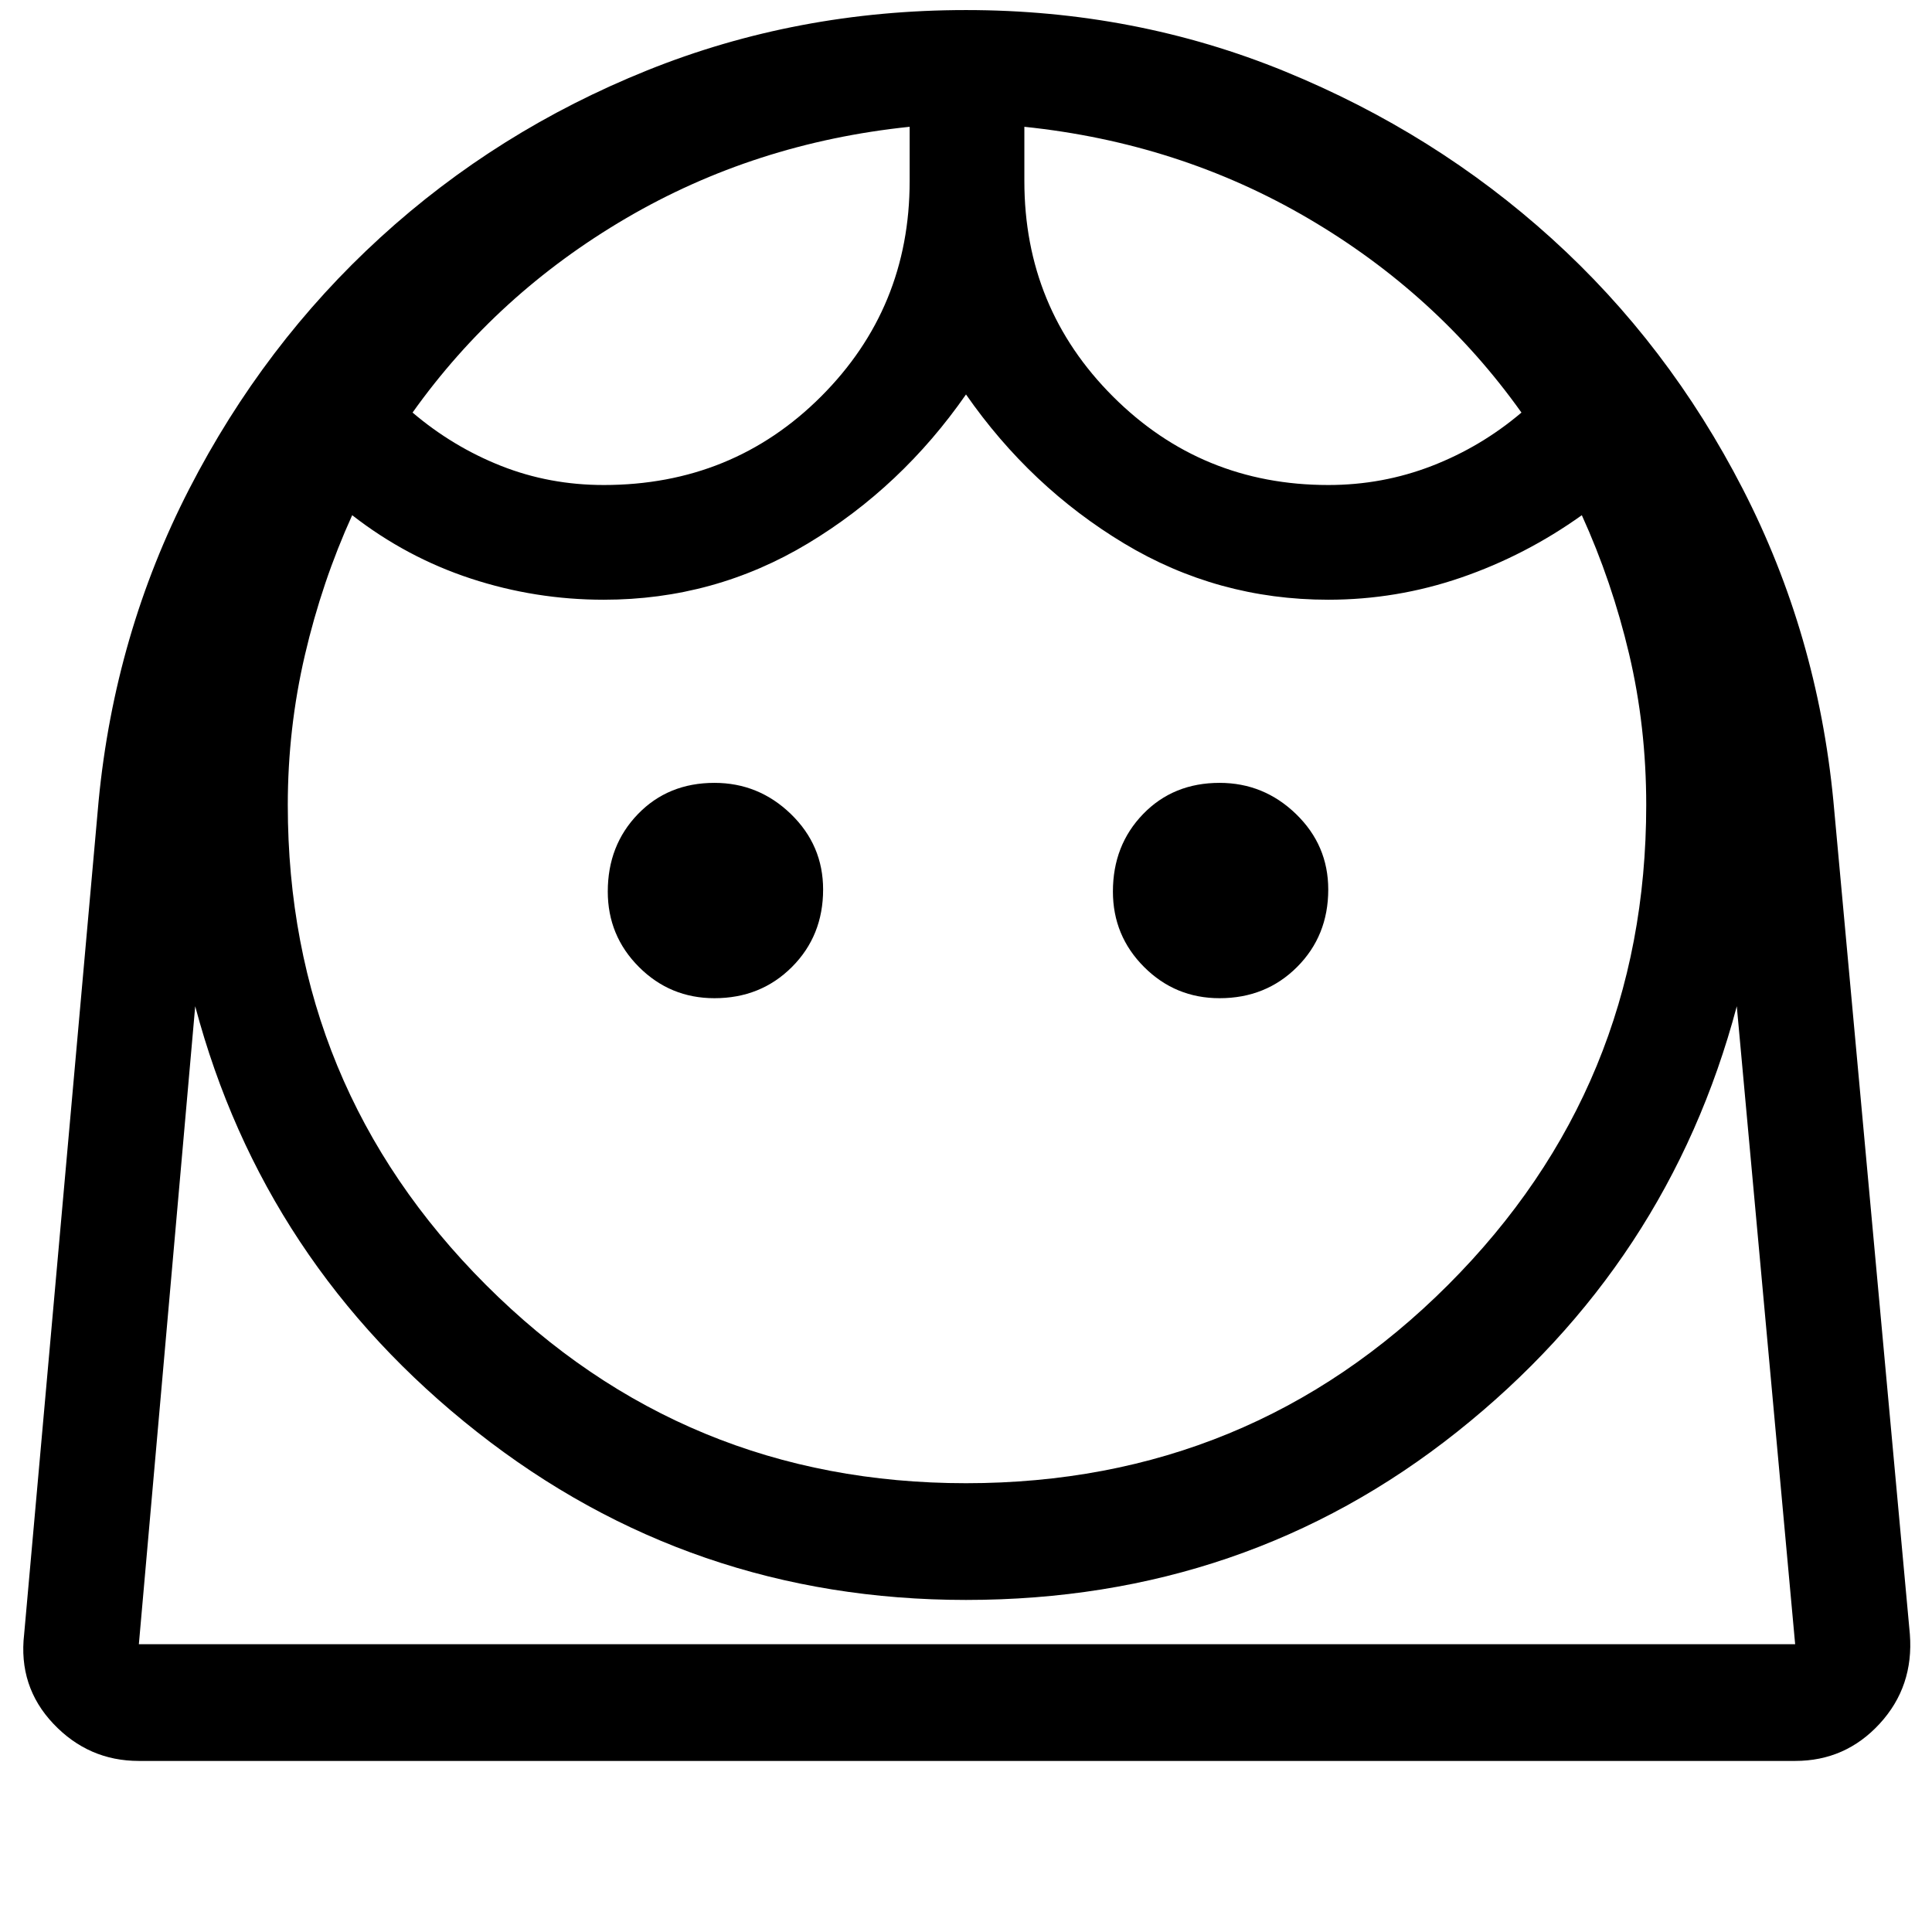 <svg xmlns="http://www.w3.org/2000/svg" height="48" width="48"><path d="M24 36.85q7.05 0 11.975-4.925T40.9 20q0-1.95-.425-3.75T39.3 12.8q-1.4 1-3 1.55t-3.3.55q-2.75 0-5.075-1.4T24 9.8q-1.6 2.3-3.925 3.7Q17.75 14.9 15 14.9q-1.7 0-3.3-.525-1.6-.525-2.95-1.575-.75 1.65-1.175 3.475Q7.15 18.1 7.15 20q0 7 4.925 11.925Q17 36.85 24 36.85ZM17.75 24.8q1.15 0 1.925-.775.775-.775.775-1.925 0-1.1-.8-1.875-.8-.775-1.9-.775-1.15 0-1.9.775t-.75 1.925q0 1.1.775 1.875.775.775 1.875.775Zm12.55 0q1.15 0 1.925-.775Q33 23.25 33 22.1q0-1.1-.8-1.875-.8-.775-1.9-.775-1.15 0-1.9.775t-.75 1.925q0 1.1.775 1.875.775.775 1.875.775ZM15 12.05q3.2 0 5.4-2.2t2.2-5.35V3.15q-3.85.4-7.05 2.275-3.2 1.875-5.3 4.825 1 .85 2.2 1.325 1.2.475 2.55.475Zm18 0q1.35 0 2.575-.475T37.8 10.25q-2.1-2.95-5.3-4.825-3.2-1.875-7.05-2.275V4.5q0 3.15 2.2 5.35 2.2 2.2 5.35 2.2ZM3.45 43.75q-1.25 0-2.125-.925T.6 40.6l1.85-20.7q.4-4.15 2.25-7.75 1.85-3.6 4.75-6.25t6.625-4.15Q19.8.25 24 .25q4.2 0 7.925 1.525Q35.65 3.3 38.55 5.925q2.9 2.625 4.75 6.225 1.85 3.6 2.25 7.75l1.9 20.7q.1 1.3-.75 2.225t-2.1.925Zm20.55-4q-6.85 0-12.15-4.175Q6.55 31.4 4.85 25l-1.4 15.85H44.6L43.15 25q-1.7 6.4-6.95 10.575Q30.95 39.75 24 39.75Zm1.45-36.6Zm-2.85 0Zm1.4 37.7H44.6 3.45 24Z"/></svg>